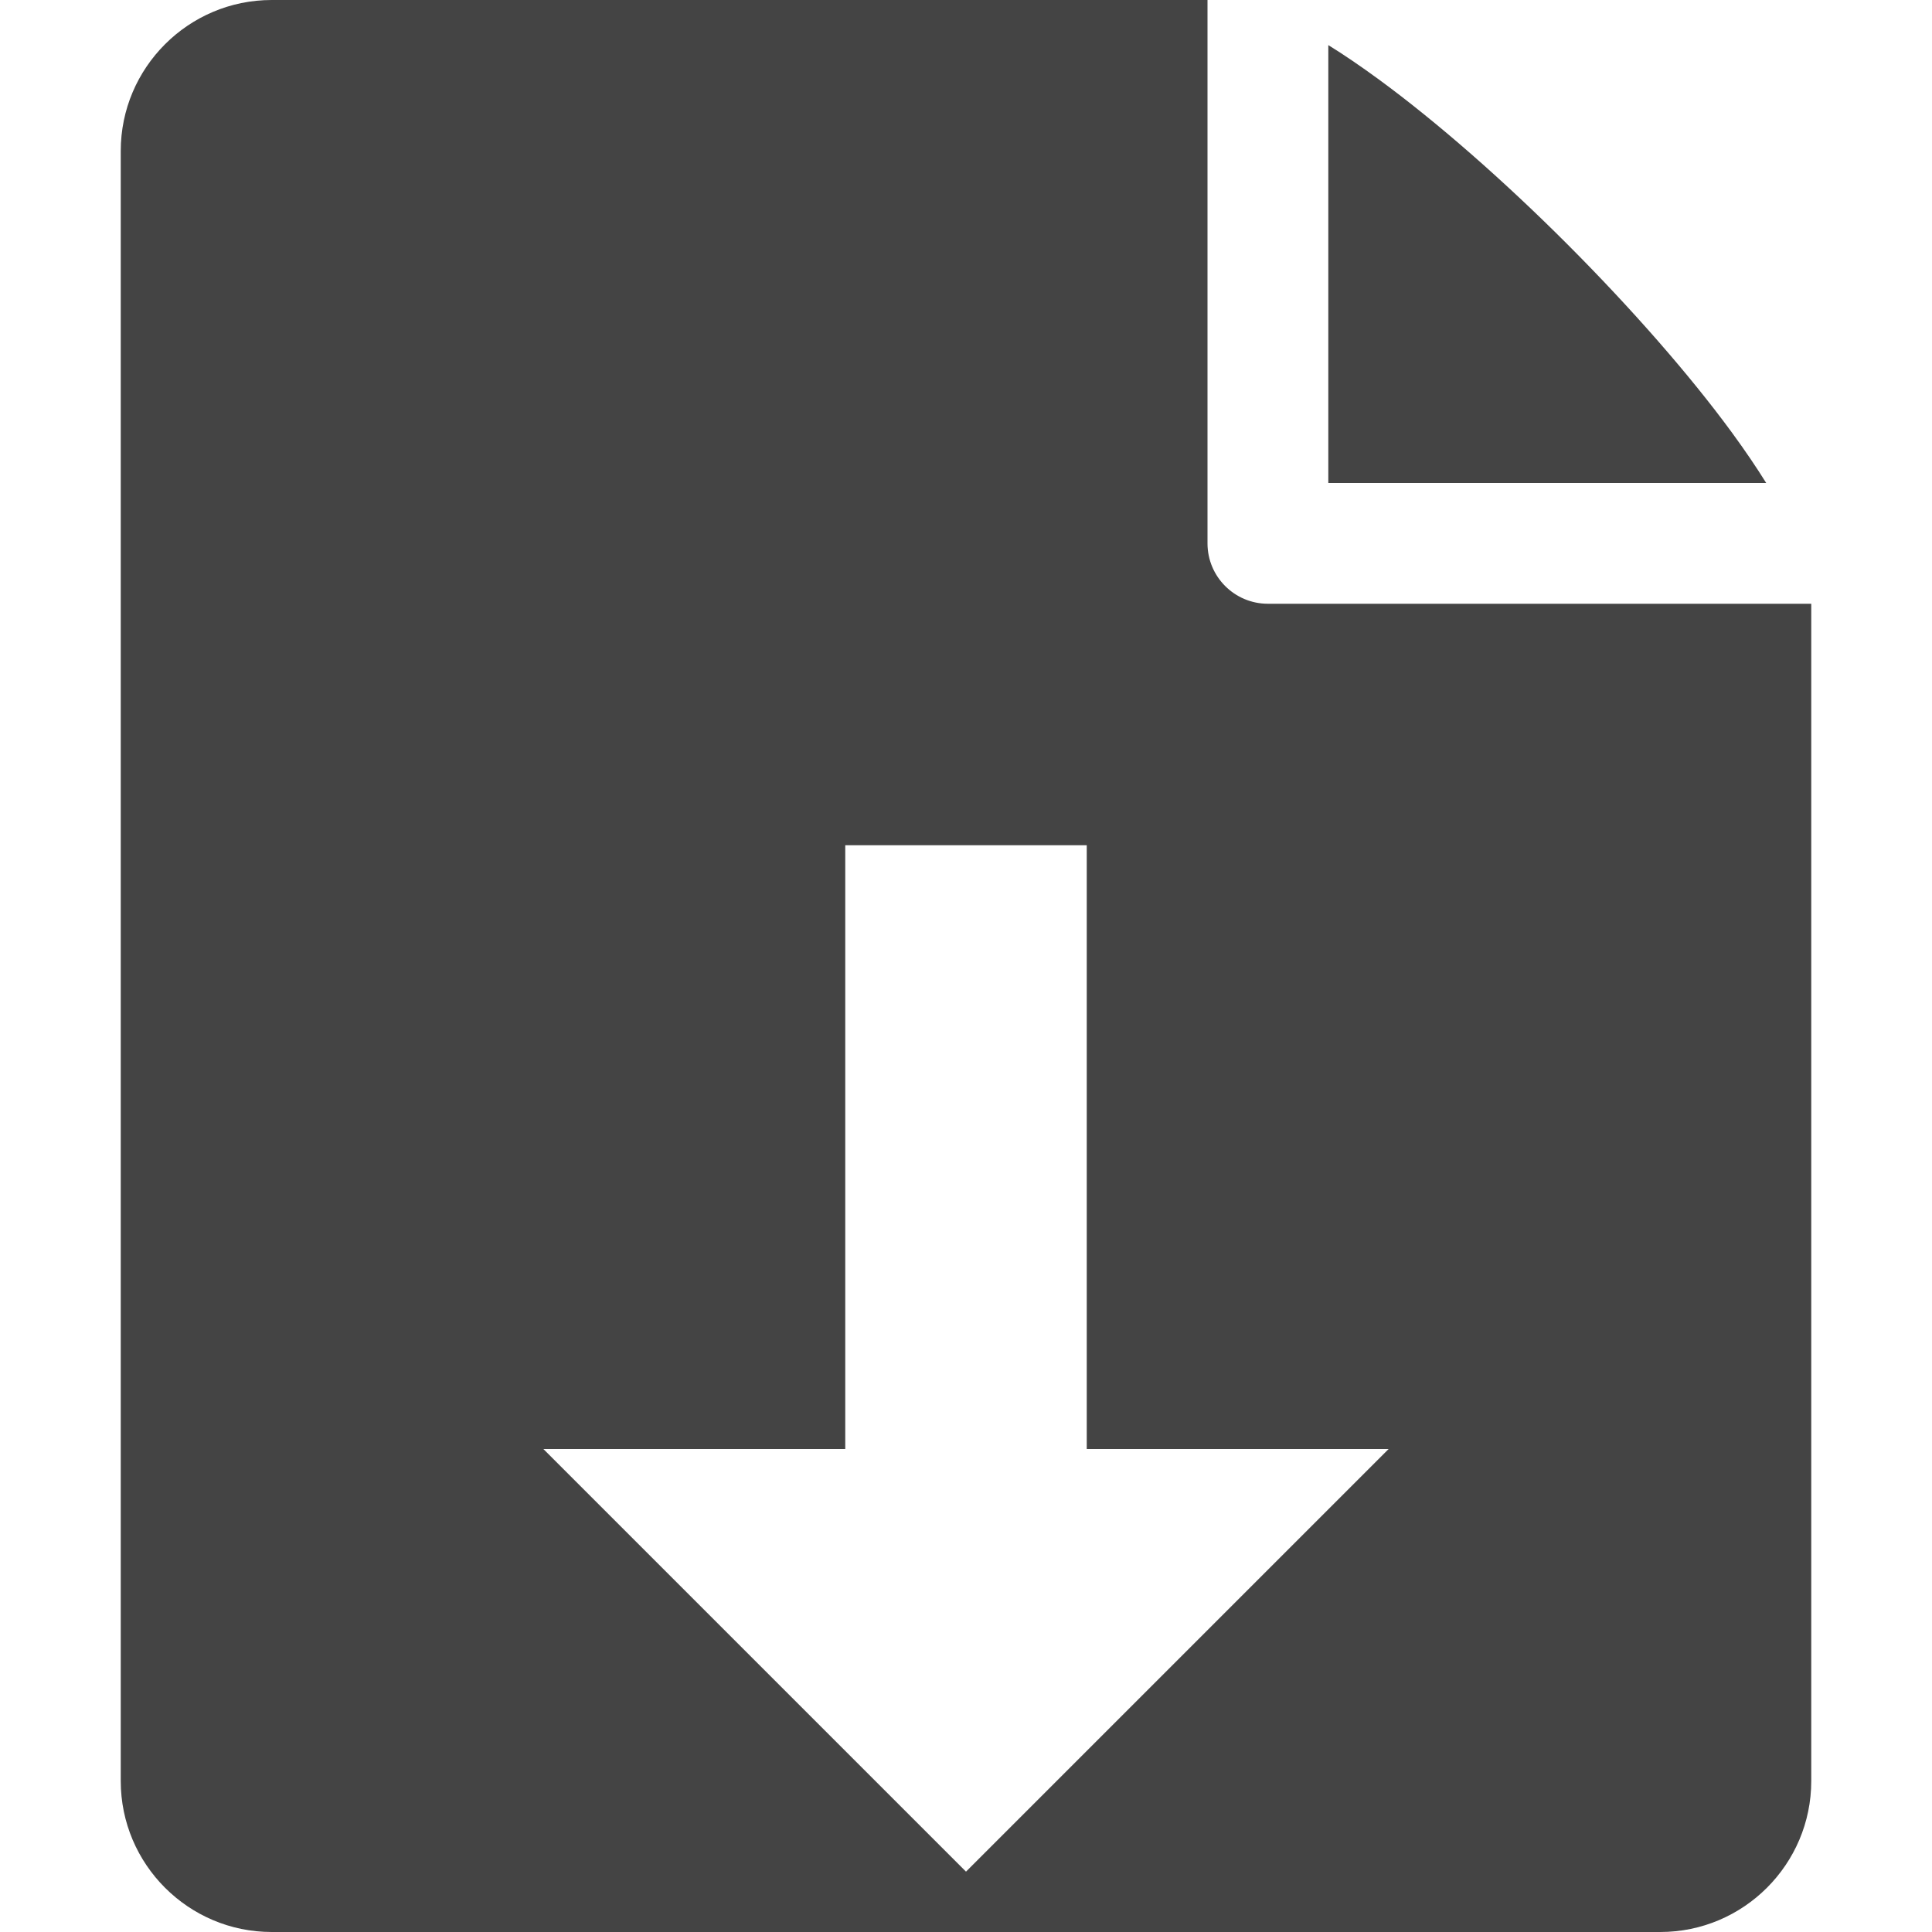 <?xml version="1.0" encoding="utf-8"?>
<!-- Generated by IcoMoon.io -->
<!DOCTYPE svg PUBLIC "-//W3C//DTD SVG 1.1//EN" "http://www.w3.org/Graphics/SVG/1.1/DTD/svg11.dtd">
<svg version="1.1" xmlns="http://www.w3.org/2000/svg" xmlns:xlink="http://www.w3.org/1999/xlink" width="32" height="32" viewBox="0 0 32 32">
<path fill="#444444" d="M22 8h7.254c-0.157-0.252-0.345-0.531-0.572-0.841-0.694-0.947-1.662-2.053-2.724-3.116s-2.169-2.030-3.116-2.724c-0.31-0.227-0.589-0.416-0.841-0.572v7.254z"></path>
<path fill="#444444" d="M21 10c-0.552 0-1-0.448-1-1v-9h-15.5c-1.378 0-2.5 1.121-2.5 2.5v27c0 1.378 1.121 2.5 2.5 2.5h23c1.378 0 2.5-1.122 2.5-2.5v-19.5h-9zM16 31l-7-7h5v-10h4v10h5l-7 7z"></path>
</svg>
